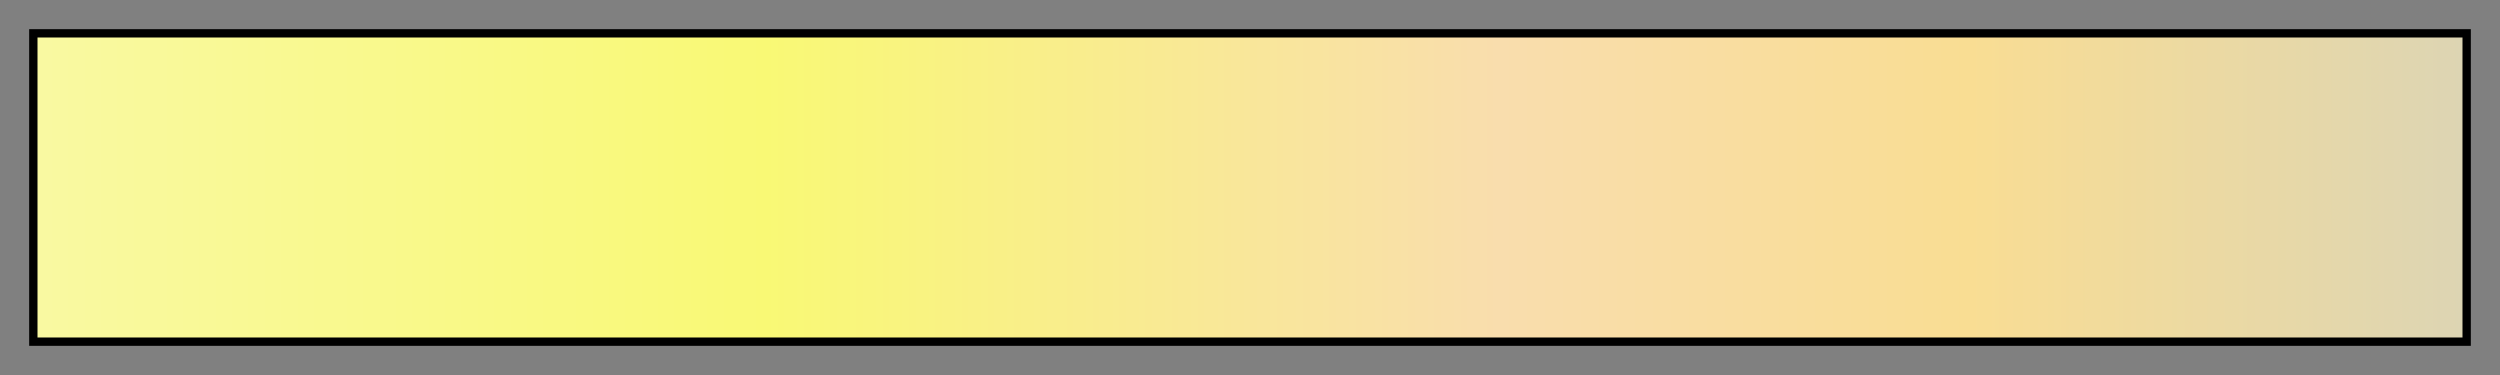 <svg height="45" viewBox="0 0 300 45" width="300" xmlns="http://www.w3.org/2000/svg" xmlns:xlink="http://www.w3.org/1999/xlink"><rect x="0" y="0" width="300" height="45" fill="#808080" stroke="none"/><linearGradient id="a" gradientUnits="objectBoundingBox" spreadMethod="pad" x1="0%" x2="100%" y1="0%" y2="0%"><stop offset="0" stop-color="#f9f9a1"/><stop offset=".003" stop-color="#f9f9a1"/><stop offset=".3" stop-color="#f9f975"/><stop offset=".603" stop-color="#f9ddad"/><stop offset=".796" stop-color="#f9dd93"/><stop offset="1" stop-color="#ddd5b3"/></linearGradient><path d="m4 4h292v37h-292z" fill="url(#a)" stroke="#000"/></svg>